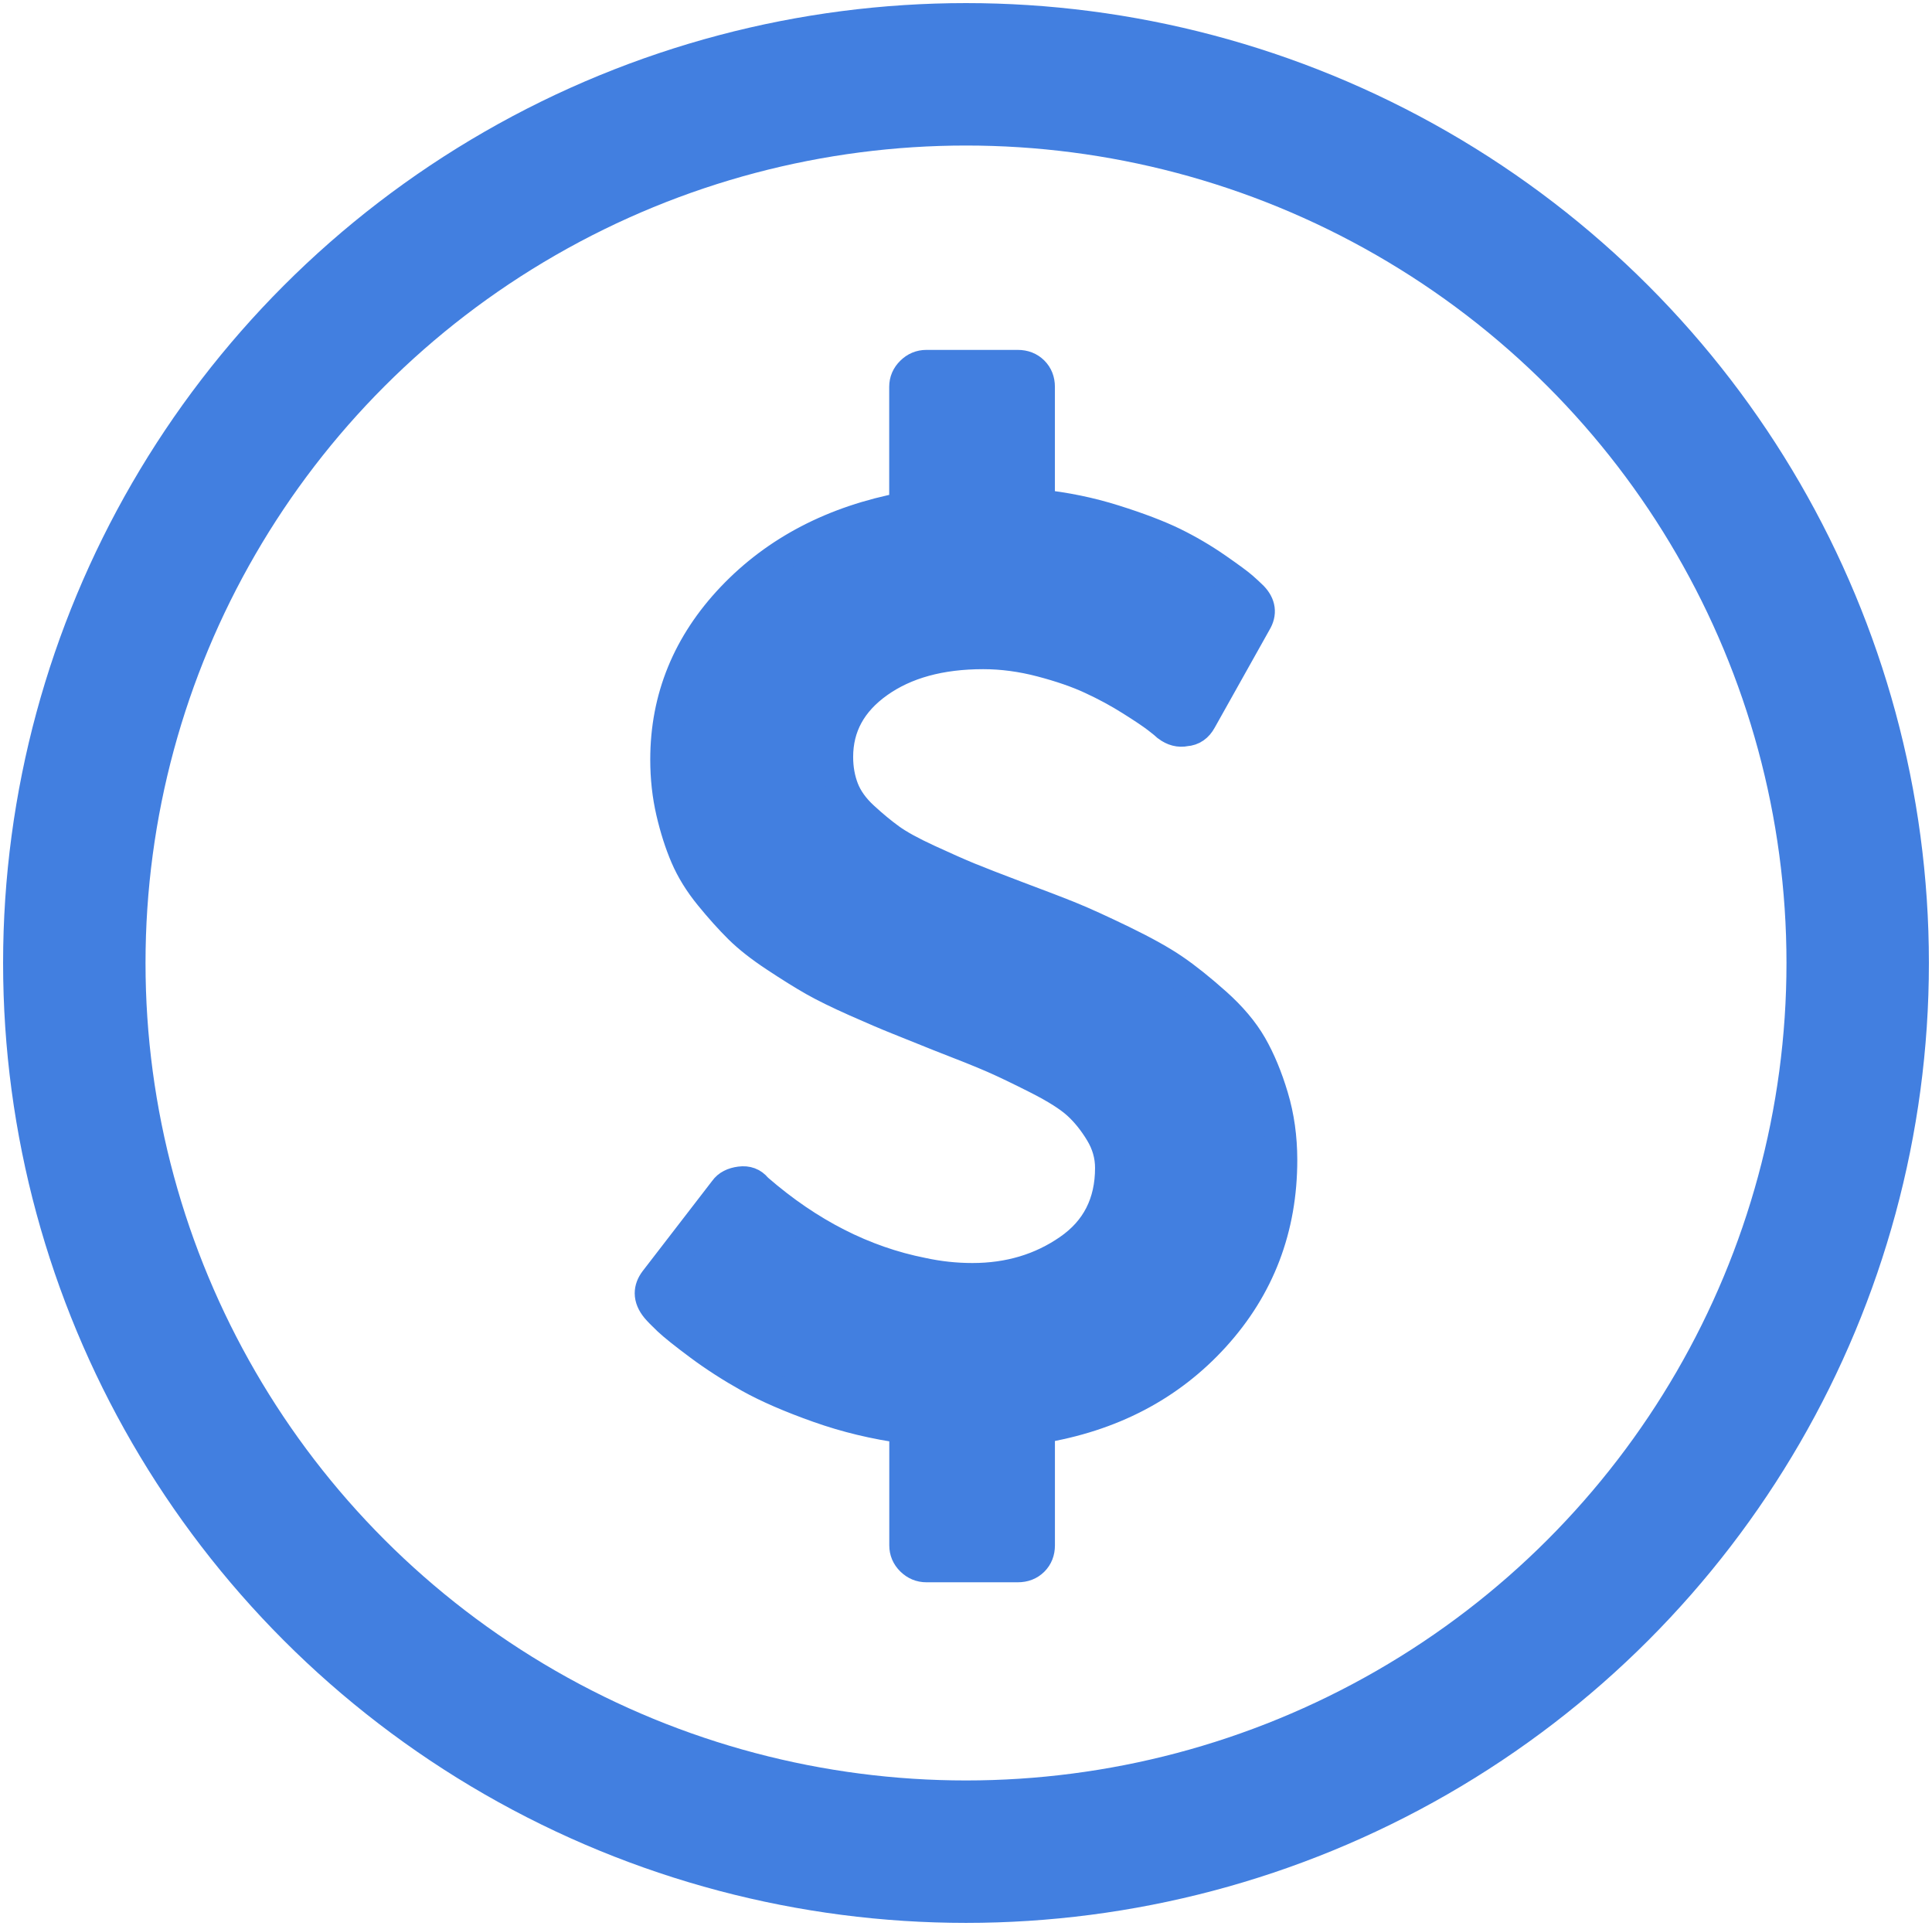 <?xml version="1.0" encoding="UTF-8"?>
<svg width="312px" height="311px" viewBox="0 0 312 311" version="1.1" xmlns="http://www.w3.org/2000/svg" xmlns:xlink="http://www.w3.org/1999/xlink">
    <!-- Generator: Sketch 59.1 (86144) - https://sketch.com -->
    <title>icn_budget</title>
    <desc>Created with Sketch.</desc>
    <g id="Page-1" stroke="none" stroke-width="1" fill="none" fill-rule="evenodd">
        <g id="Government-Funding" transform="translate(-896, -2546)" stroke="#427FE0">
            <g id="icn_budget" transform="translate(908, 2558)">
                <g id="img_improve_bottom_line" transform="translate(93, 47)" fill="#427FE0" stroke-width="5">
                    <path d="M97.127,109.827 C95.776,107.486 93.844,105.195 91.329,102.957 C88.819,100.719 86.558,98.915 84.555,97.546 C82.55,96.171 79.798,94.64 76.3,92.938 C72.8,91.246 70.036,89.98 67.992,89.15 C65.954,88.319 62.999,87.183 59.142,85.742 C55.715,84.446 53.165,83.453 51.482,82.764 C49.811,82.077 47.603,81.103 44.871,79.84 C42.139,78.581 40.095,77.458 38.752,76.484 C37.404,75.511 35.961,74.323 34.434,72.916 C32.902,71.508 31.828,70.01 31.204,68.42 C30.588,66.836 30.276,65.105 30.276,63.223 C30.276,58.318 32.462,54.313 36.839,51.206 C41.209,48.105 46.857,46.555 53.781,46.555 C56.842,46.555 59.96,46.97 63.132,47.801 C66.294,48.631 69.014,49.564 71.268,50.616 C73.535,51.661 75.663,52.815 77.67,54.081 C79.674,55.34 81.096,56.3 81.934,56.948 C82.773,57.597 83.304,58.033 83.519,58.247 C84.469,58.966 85.444,59.22 86.468,59.006 C87.561,58.934 88.4,58.356 88.984,57.274 L97.841,41.467 C98.712,40.02 98.529,38.652 97.291,37.353 C96.851,36.92 96.308,36.413 95.652,35.835 C94.998,35.259 93.576,34.214 91.387,32.696 C89.2,31.184 86.888,29.827 84.451,28.633 C82.006,27.447 78.834,26.239 74.937,25.013 C71.038,23.781 67.009,22.957 62.857,22.522 L62.857,3.465 C62.857,2.454 62.528,1.623 61.873,0.974 C61.218,0.326 60.379,0 59.358,0 L44.596,0 C43.652,0 42.834,0.345 42.139,1.032 C41.445,1.712 41.098,2.526 41.098,3.465 L41.098,22.951 C29.66,25.116 20.369,29.95 13.221,37.457 C6.086,44.965 2.509,53.697 2.509,63.657 C2.509,66.617 2.825,69.432 3.44,72.098 C4.062,74.772 4.828,77.173 5.74,79.299 C6.65,81.429 7.94,83.523 9.617,85.582 C11.294,87.637 12.881,89.402 14.374,90.882 C15.868,92.362 17.82,93.898 20.225,95.483 C22.629,97.072 24.687,98.356 26.396,99.33 C28.114,100.303 30.386,101.419 33.229,102.684 C36.073,103.942 38.314,104.902 39.95,105.552 C41.596,106.202 43.837,107.103 46.679,108.257 C50.611,109.776 53.526,110.944 55.426,111.774 C57.32,112.604 59.724,113.759 62.64,115.239 C65.555,116.719 67.683,118.074 69.034,119.3 C70.383,120.528 71.601,122.039 72.696,123.85 C73.79,125.653 74.34,127.56 74.34,129.585 C74.34,135.287 72.099,139.688 67.611,142.788 C63.132,145.896 57.942,147.447 52.038,147.447 C49.34,147.447 46.646,147.162 43.948,146.577 C34.475,144.701 25.623,140.194 17.388,133.05 L17.164,132.829 C16.51,132.036 15.632,131.713 14.544,131.856 C13.379,132.006 12.541,132.434 12.028,133.16 L0.766,147.771 C0.254,148.449 0,149.134 0,149.827 C0.001,150.612 0.332,151.406 0.99,152.21 C1.35,152.645 1.992,153.293 2.902,154.163 C3.812,155.025 5.51,156.382 7.987,158.224 C10.462,160.066 13.156,161.792 16.071,163.421 C18.986,165.042 22.688,166.645 27.169,168.234 C31.65,169.824 36.296,170.941 41.111,171.59 L41.111,190.535 C41.111,191.477 41.451,192.288 42.146,192.975 C42.841,193.656 43.659,194 44.61,194 L59.364,194 C60.386,194 61.225,193.677 61.88,193.027 C62.534,192.379 62.861,191.548 62.861,190.535 L62.861,171.59 C74.453,169.714 83.873,164.79 91.126,156.809 C98.371,148.836 102,139.33 102,128.287 C101.994,124.68 101.522,121.287 100.566,118.108 C99.622,114.935 98.47,112.176 97.127,109.827 Z" id="Fill-1"></path>
                </g>
                <ellipse id="Oval" stroke-width="23" cx="144" cy="143.5" rx="144" ry="143.5"></ellipse>
            </g>
        </g>
    </g>
</svg>